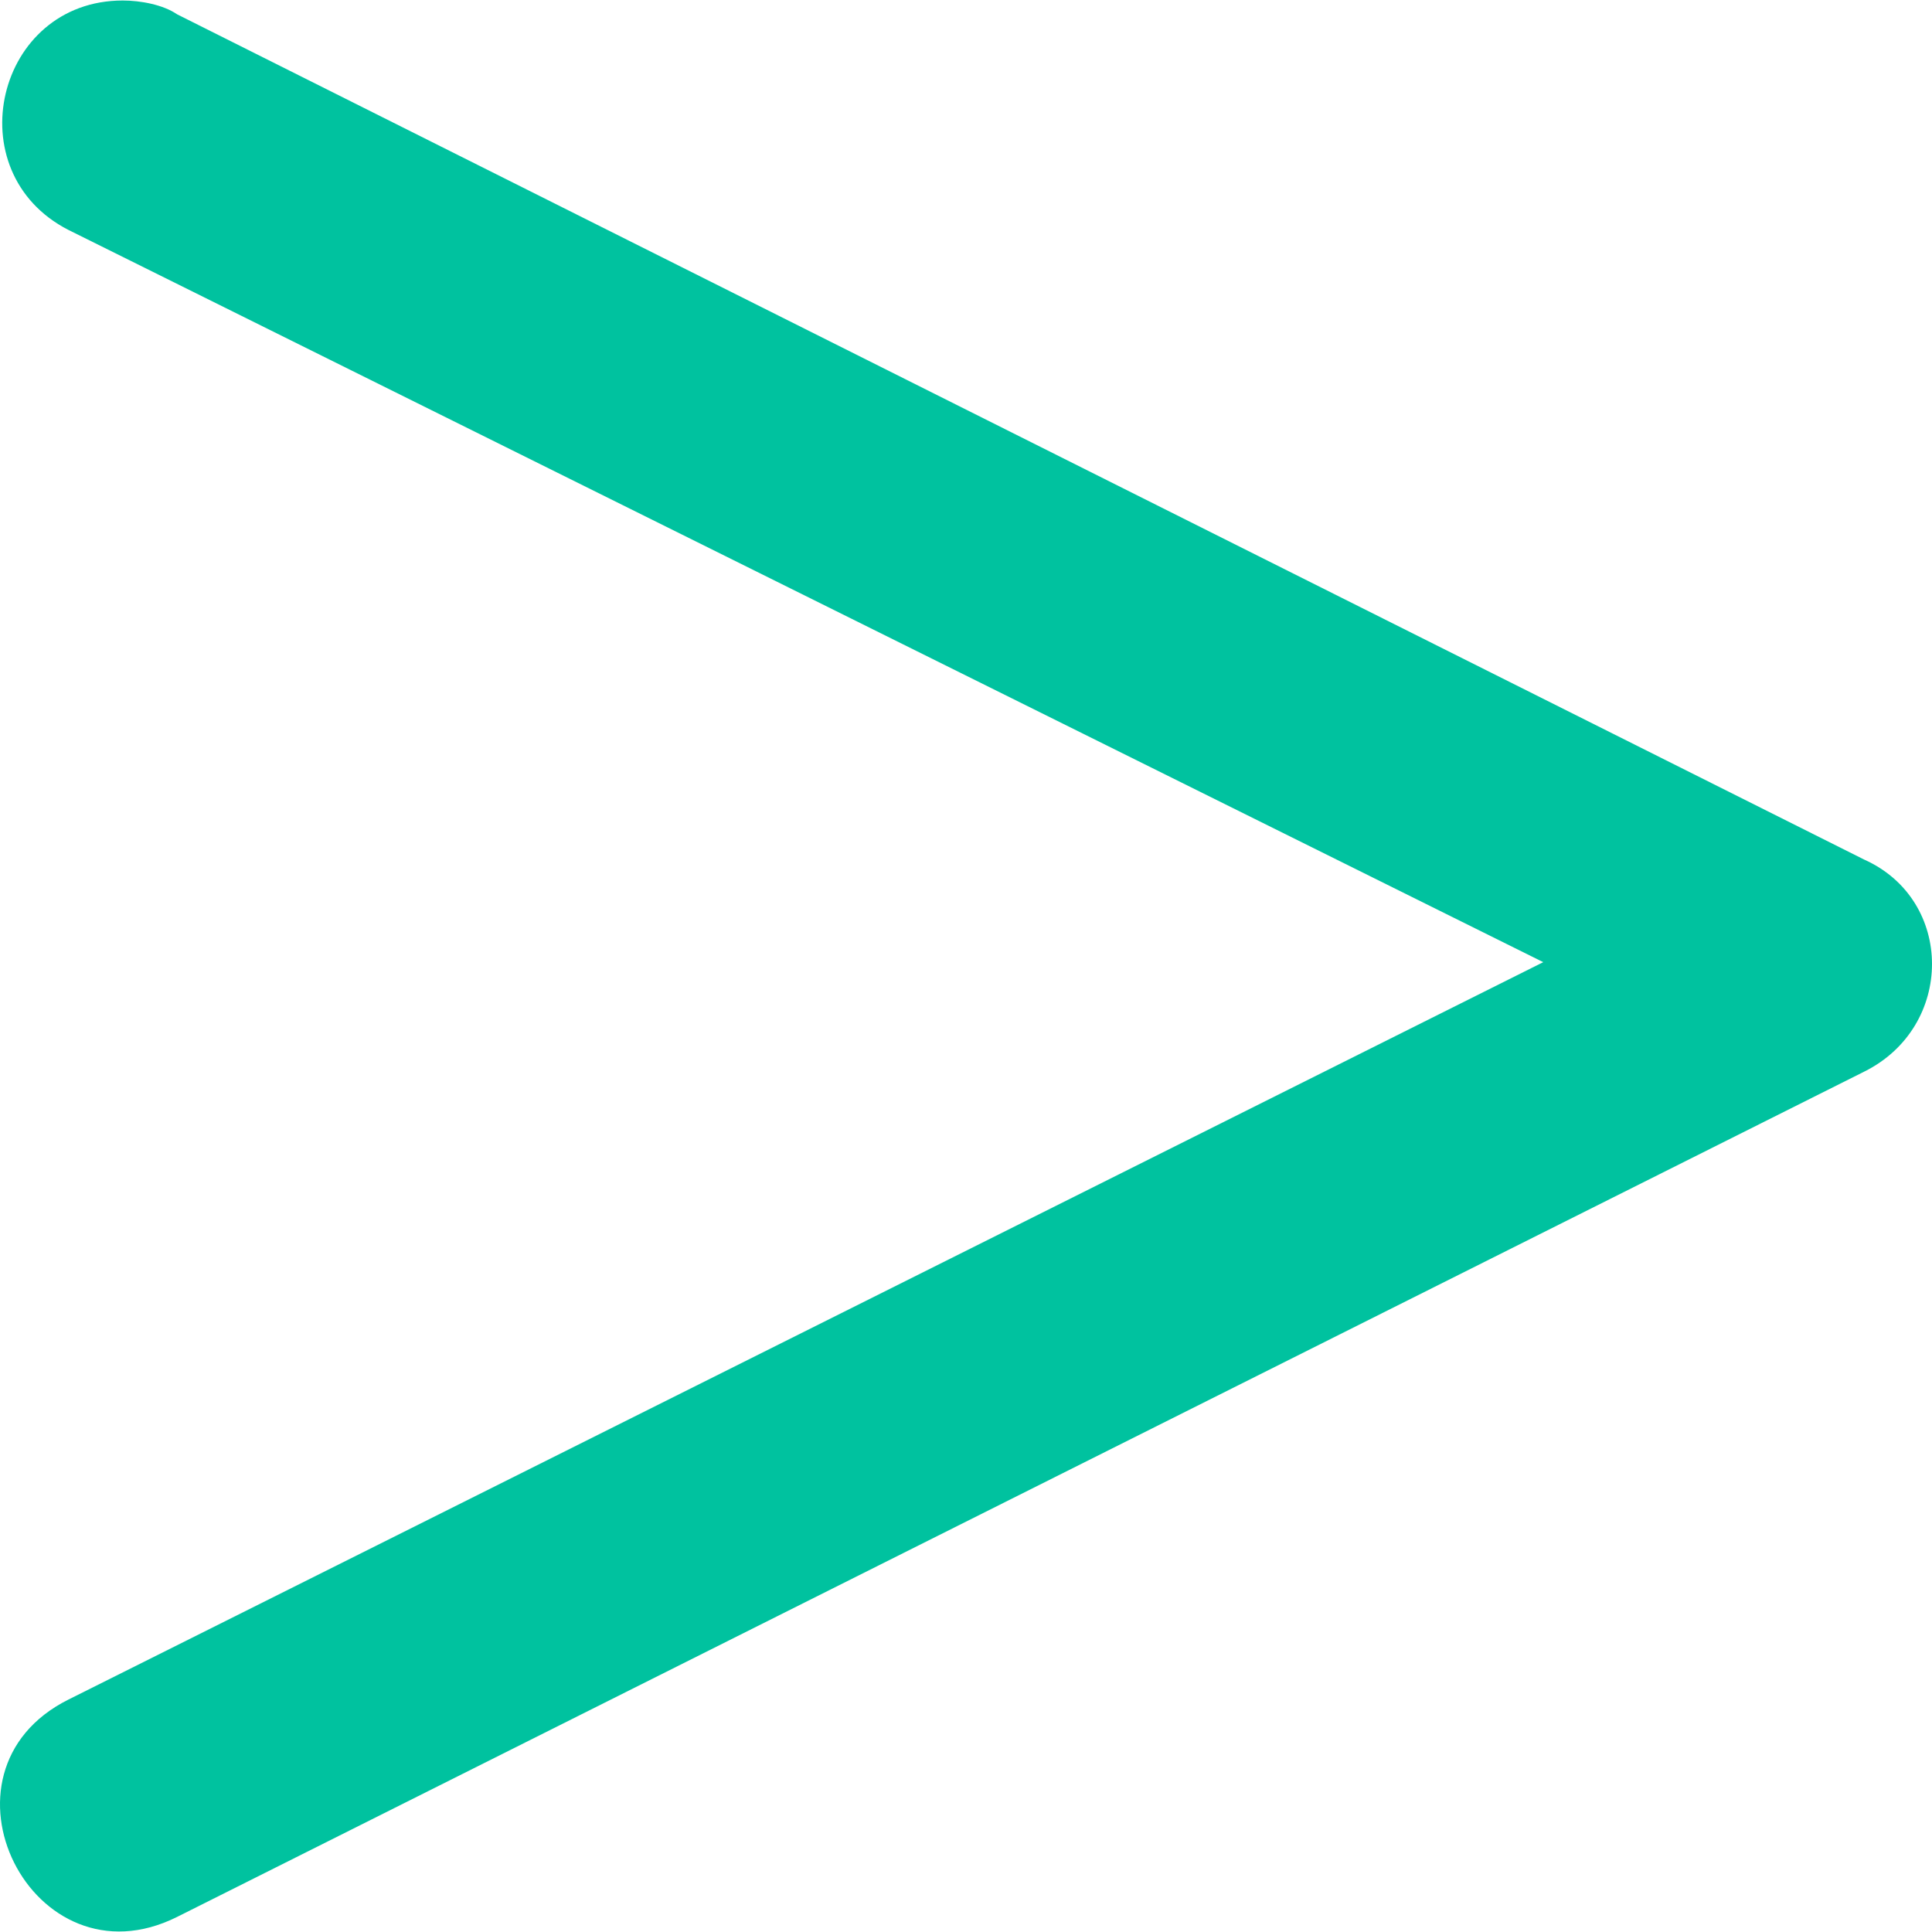 <?xml version="1.0" encoding="iso-8859-1"?>
<!-- Generator: Adobe Illustrator 19.0.0, SVG Export Plug-In . SVG Version: 6.00 Build 0)  -->
<svg xmlns="http://www.w3.org/2000/svg" xmlns:xlink="http://www.w3.org/1999/xlink" version="1.1" id="Layer_1" x="0px" y="0px" viewBox="0 0 224.008 224.008" style="enable-background:new 0 0 224.008 224.008;" xml:space="preserve" width="512px" height="512px">
<g>
	<g>
		<path d="M216.133,99.659l-195.6-98c-1.6-1.1-4.2-1.6-6.3-1.6v0c-14.7,0-19.4,19.9-6.3,26.6l171,84.9l-171,85.5    c-16.8,8.4-4.2,33.6,12.6,25.2l195.6-98C226.633,119.059,226.633,104.359,216.133,99.659z" fill="#00C29F"/>
	</g>
</g>
<g>
</g>
<g>
</g>
<g>
</g>
<g>
</g>
<g>
</g>
<g>
</g>
<g>
</g>
<g>
</g>
<g>
</g>
<g>
</g>
<g>
</g>
<g>
</g>
<g>
</g>
<g>
</g>
<g>
</g>
</svg>
